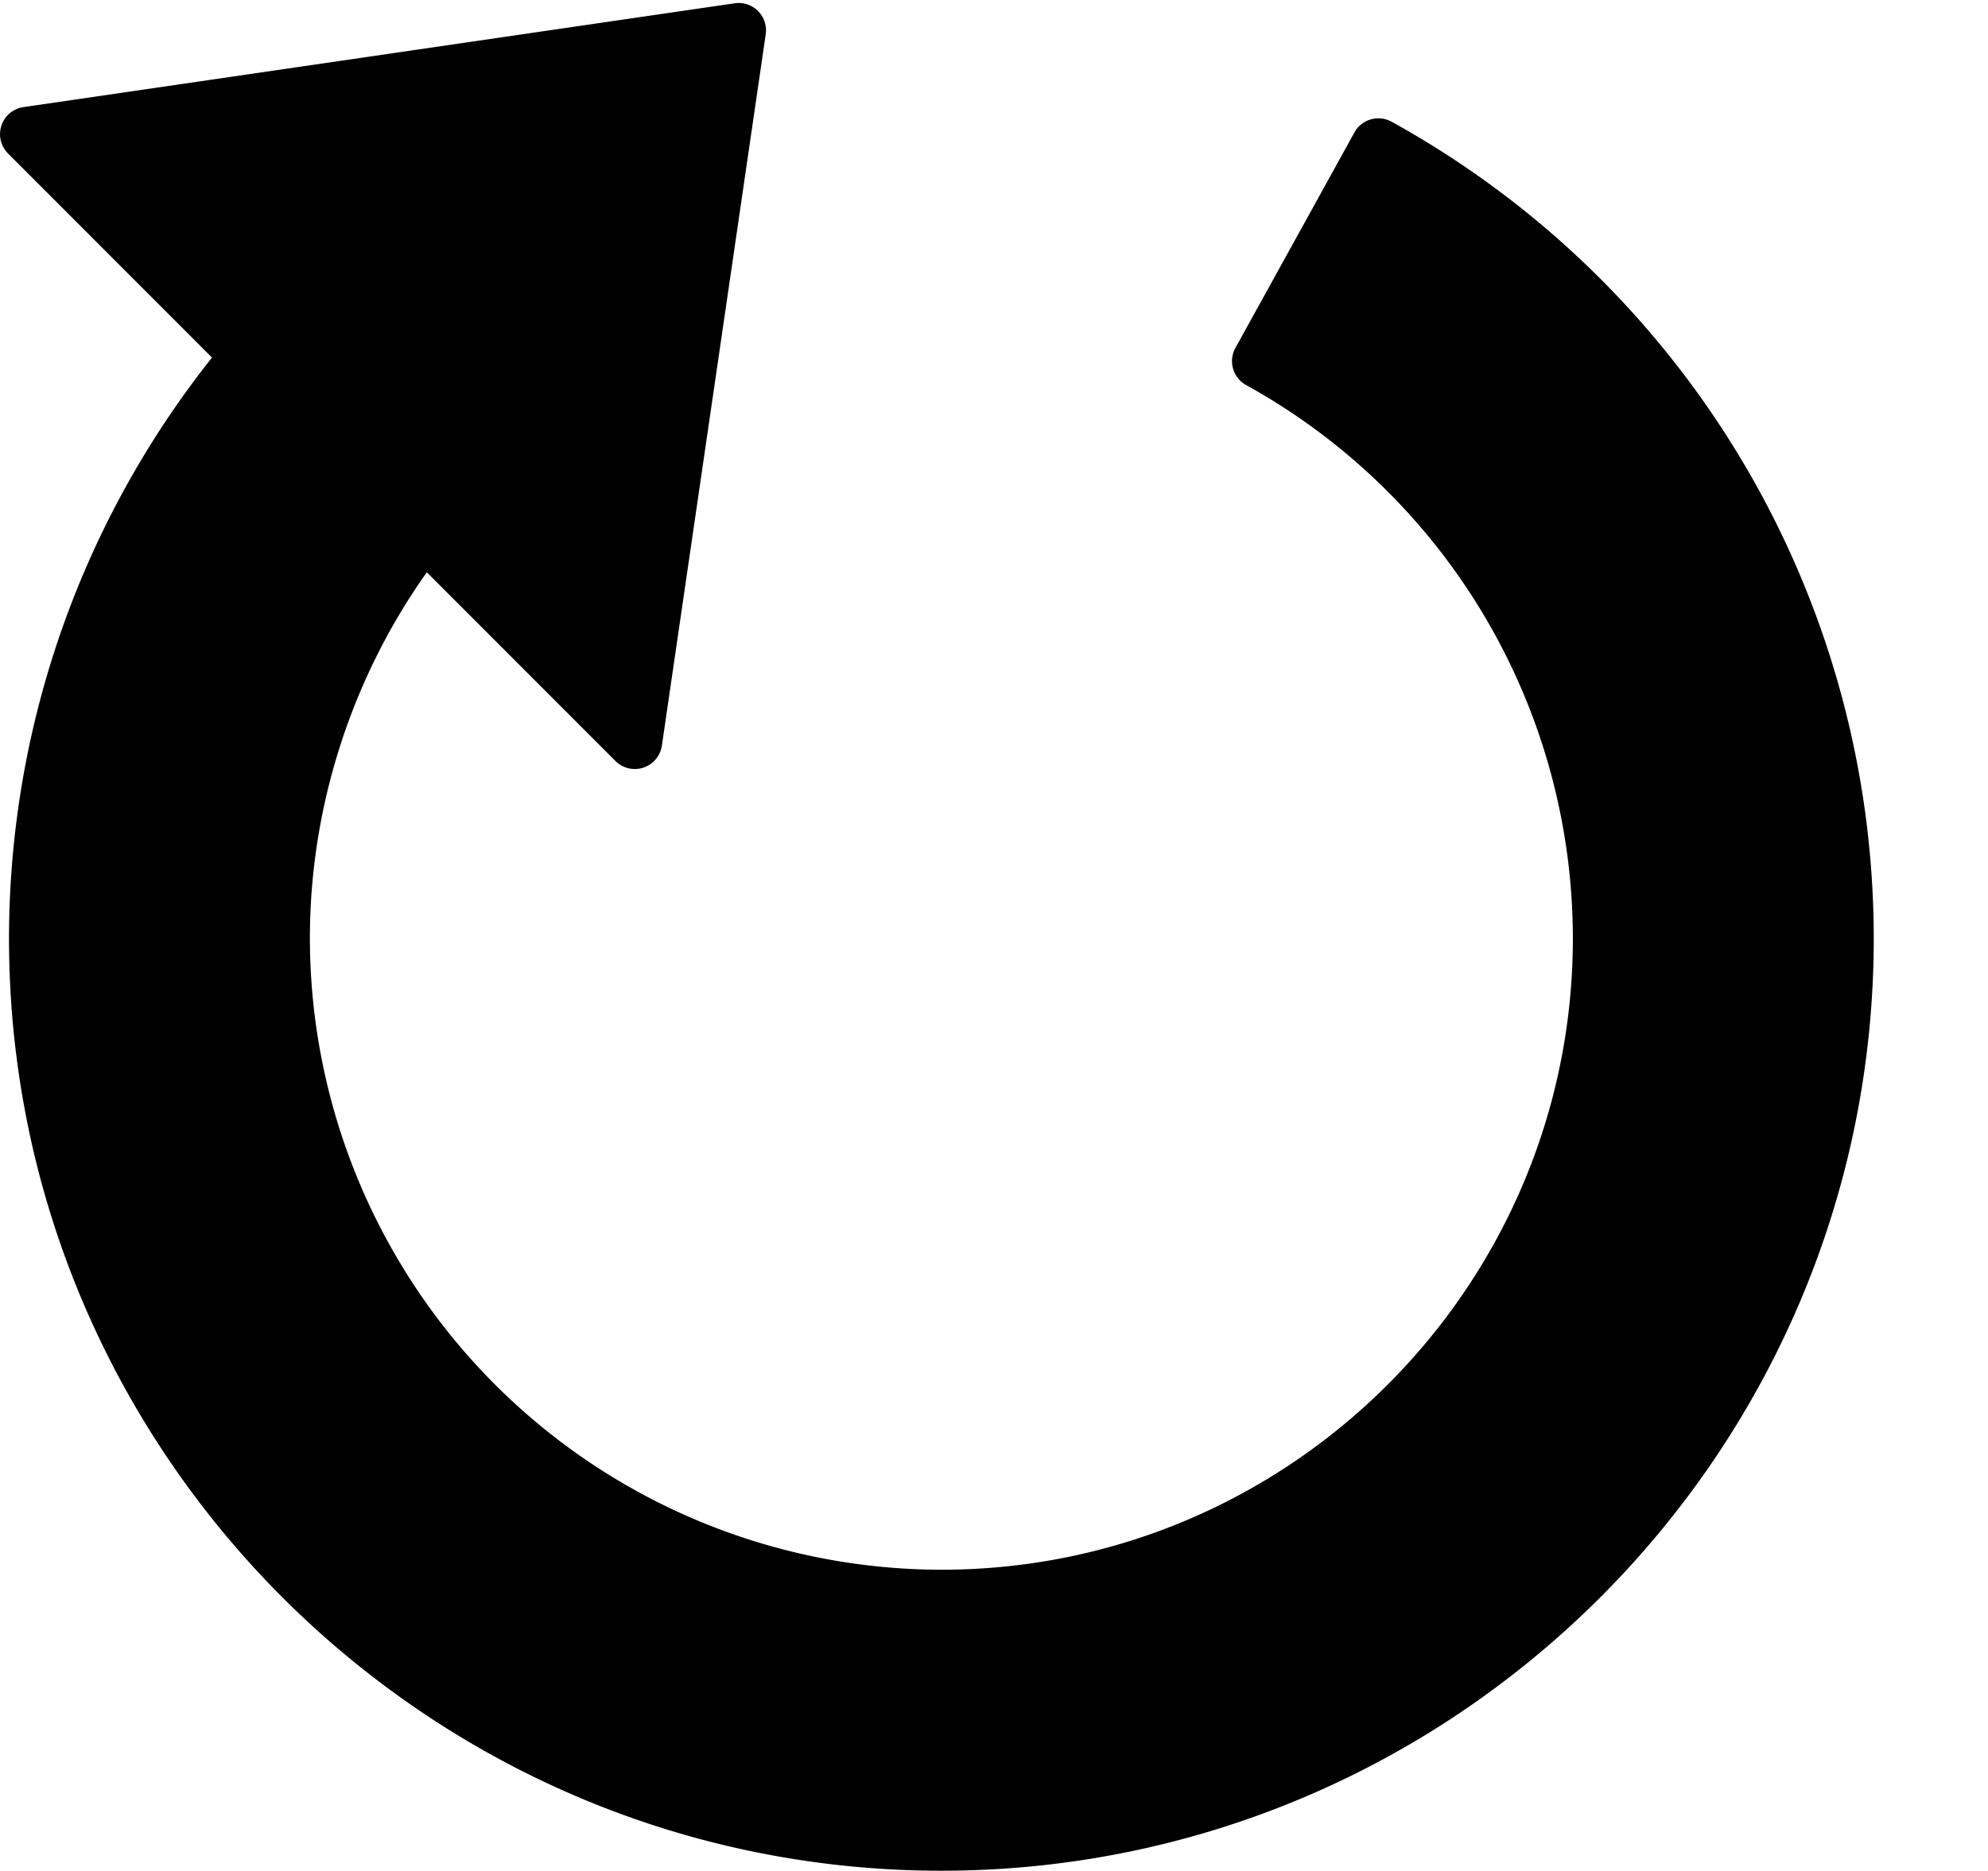 <svg width="17" height="16"><path d="M11.9 1.041a.234.234 0 00-.318.092l-1.018 1.843a.234.234 0 00.092.317 5.407 5.407 0 012.794 4.731c0 2.978-2.422 5.4-5.4 5.4a5.406 5.406 0 01-5.4-5.4c0-1.117.353-2.219 1-3.13l1.613 1.614a.234.234 0 00.397-.132L6.548.293a.234.234 0 00-.265-.265L.2.916a.234.234 0 00-.131.397l1.744 1.745A7.99 7.99 0 00.077 8.024c0 4.397 3.576 7.974 7.973 7.974 4.396 0 7.973-3.577 7.973-7.974A7.98 7.98 0 0011.9 1.041z"/></svg>